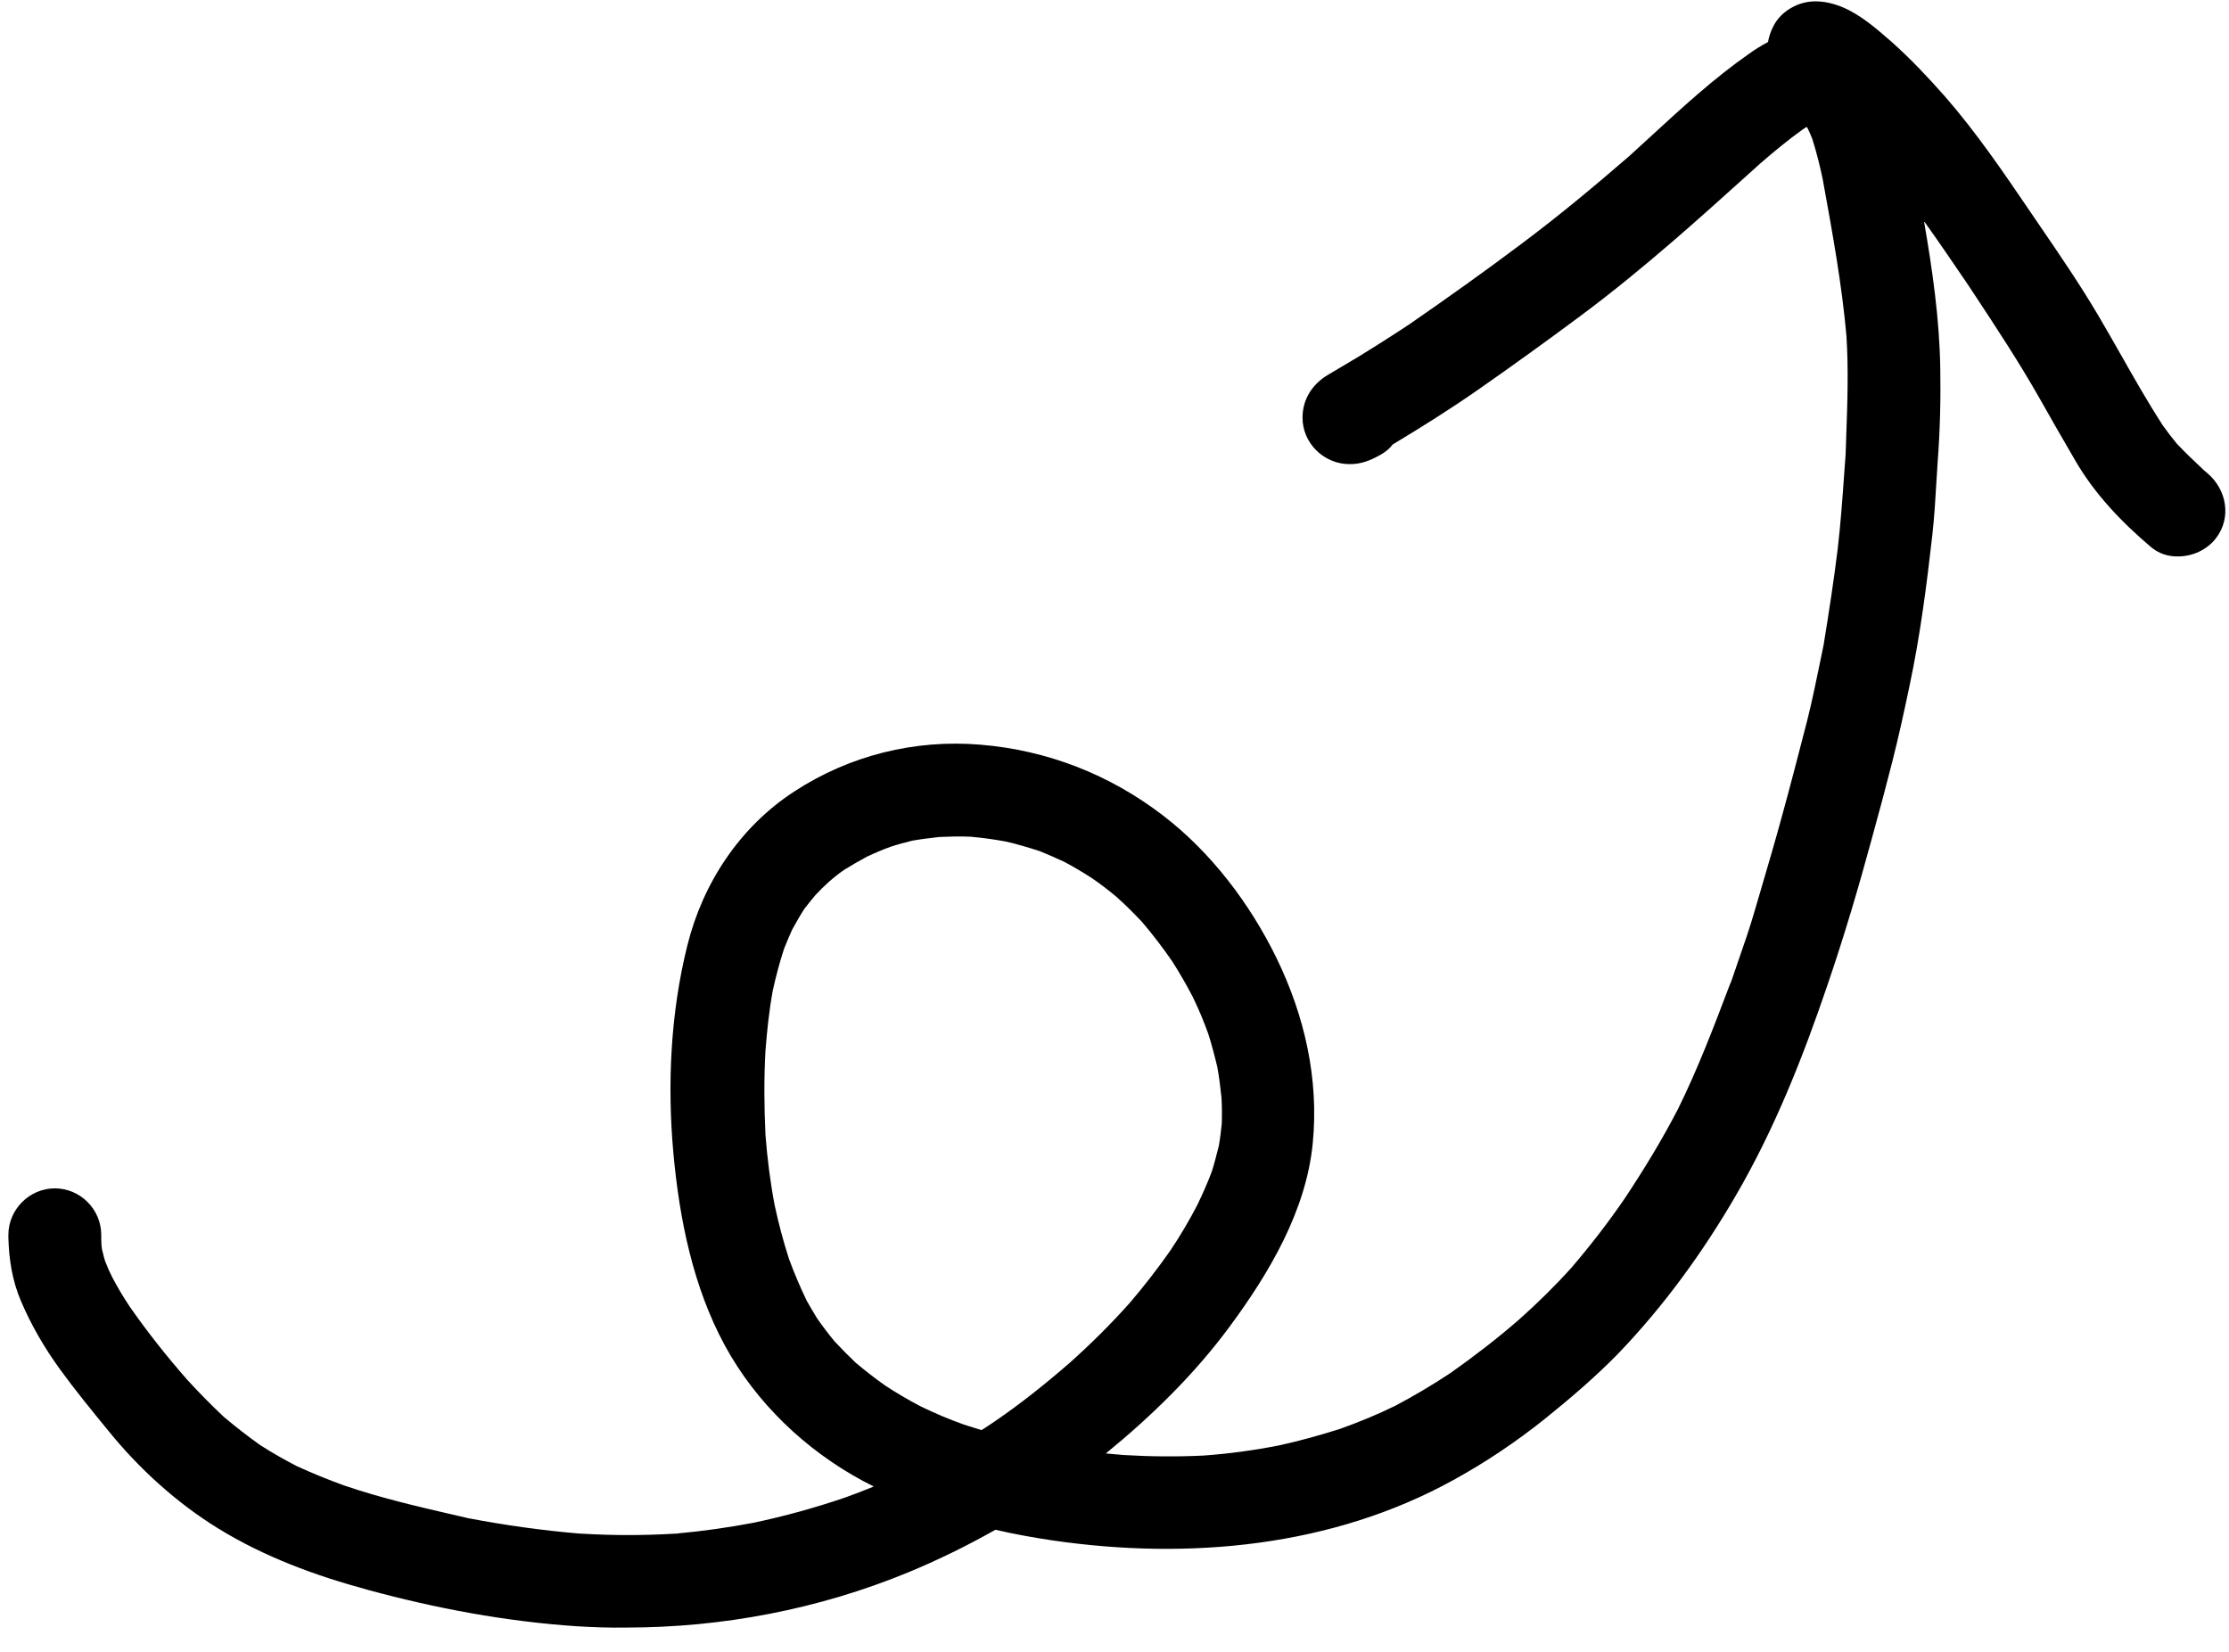 <svg width="85" height="63" viewBox="0 0 85 63" fill="none" xmlns="http://www.w3.org/2000/svg">
<path fill-rule="evenodd" clip-rule="evenodd" d="M79.13 17.55C79.87 18.83 80.89 19.9 82.01 20.85C82.31 21.11 82.68 21.23 83.06 21.22C83.61 21.22 84.16 20.97 84.5 20.53C85.11 19.74 84.91 18.67 84.18 18.05C84.13 18.01 84.09 17.97 84.04 17.93C83.69 17.6 83.34 17.27 83.01 16.92C82.83 16.7 82.65 16.47 82.48 16.23C81.906 15.344 81.384 14.423 80.863 13.505C80.584 13.014 80.306 12.524 80.02 12.04C79.319 10.851 78.532 9.701 77.752 8.561L77.69 8.47C77.601 8.34 77.512 8.209 77.423 8.078C76.401 6.574 75.366 5.051 74.17 3.68C73.53 2.96 72.88 2.26 72.16 1.62L72.127 1.591C71.576 1.109 70.976 0.584 70.3 0.29C69.64 0.01 68.93 -0.07 68.29 0.31C68.01 0.47 67.76 0.72 67.62 1.01C67.522 1.2 67.456 1.4 67.421 1.602C67.172 1.735 66.931 1.882 66.7 2.05C65.366 2.98 64.156 4.093 62.953 5.199C62.669 5.461 62.385 5.722 62.1 5.98L62.11 5.97C60.79 7.11 59.46 8.22 58.07 9.26C56.65 10.33 55.2 11.36 53.74 12.37C53.09 12.8 52.43 13.22 51.76 13.63L50.65 14.29C50.05 14.64 49.67 15.22 49.67 15.93C49.67 16.9 50.48 17.69 51.44 17.7C51.9 17.71 52.26 17.56 52.65 17.34C52.83 17.24 52.99 17.11 53.11 16.95C54.21 16.29 55.29 15.61 56.34 14.88C57.66 13.96 58.95 13.03 60.24 12.07C61.48 11.15 62.67 10.17 63.84 9.16C64.758 8.366 65.662 7.552 66.564 6.74C66.752 6.57 66.941 6.4 67.13 6.23C67.65 5.78 68.18 5.34 68.74 4.94C68.777 4.911 68.819 4.887 68.858 4.864C68.873 4.856 68.887 4.848 68.9 4.84C68.911 4.856 68.918 4.869 68.925 4.881C68.931 4.891 68.935 4.901 68.94 4.91C69 5.04 69.06 5.17 69.11 5.3C69.27 5.8 69.39 6.29 69.5 6.8L69.535 6.991C69.884 8.909 70.236 10.845 70.41 12.79C70.495 14.089 70.449 15.374 70.403 16.669C70.395 16.889 70.387 17.109 70.38 17.33C70.36 17.592 70.342 17.853 70.323 18.114C70.256 19.05 70.189 19.982 70.08 20.92C69.93 22.15 69.74 23.37 69.54 24.6C69.508 24.756 69.476 24.913 69.444 25.069C69.277 25.883 69.111 26.695 68.91 27.5L68.907 27.51C68.588 28.747 68.269 29.983 67.93 31.21C67.671 32.158 67.391 33.107 67.114 34.05C67.049 34.27 66.984 34.49 66.92 34.71C66.731 35.372 66.505 36.02 66.28 36.667C66.172 36.978 66.064 37.288 65.96 37.6C65.972 37.554 65.986 37.511 66.001 37.47C66.011 37.44 66.022 37.41 66.03 37.38L65.97 37.537C65.361 39.144 64.755 40.74 63.99 42.29C63.38 43.47 62.69 44.6 61.96 45.7C61.33 46.62 60.65 47.5 59.93 48.34C59.3 49.04 58.63 49.7 57.92 50.33C57.08 51.06 56.21 51.73 55.3 52.37C54.62 52.82 53.93 53.23 53.21 53.61C52.52 53.95 51.81 54.24 51.08 54.5C50.32 54.74 49.56 54.95 48.79 55.12C47.83 55.31 46.87 55.44 45.9 55.51C44.89 55.56 43.87 55.55 42.85 55.49C42.62 55.47 42.4 55.45 42.17 55.43C43.92 54 45.56 52.4 46.9 50.58C48.4 48.55 49.81 46.17 50.06 43.6C50.3 41.15 49.75 38.74 48.68 36.54C47.67 34.47 46.19 32.51 44.35 31.1C42.32 29.54 39.94 28.61 37.39 28.4C34.88 28.19 32.39 28.81 30.28 30.19C28.21 31.54 26.8 33.68 26.21 36.06C25.57 38.63 25.44 41.36 25.68 43.99C25.91 46.5 26.43 49.08 27.64 51.31C28.83 53.5 30.72 55.3 32.91 56.48C33.05 56.55 33.18 56.62 33.32 56.69C32.96 56.84 32.59 56.98 32.23 57.11C31.09 57.5 29.93 57.82 28.75 58.07C27.783 58.254 26.817 58.391 25.832 58.481C25.799 58.482 25.765 58.484 25.732 58.49C25.725 58.49 25.717 58.49 25.71 58.49C24.54 58.56 23.37 58.56 22.2 58.49H22.19C22.153 58.49 22.112 58.486 22.069 58.483C20.647 58.362 19.254 58.165 17.86 57.9L17.449 57.805C15.988 57.469 14.537 57.135 13.12 56.65C12.51 56.43 11.9 56.18 11.31 55.91C10.83 55.66 10.37 55.4 9.92 55.11C9.44 54.77 8.98 54.41 8.53 54.03C8.05 53.58 7.59 53.11 7.14 52.62C6.36 51.73 5.62 50.8 4.94 49.82C4.7 49.46 4.48 49.09 4.28 48.71C4.18 48.51 4.09 48.31 4.01 48.1C3.977 48 3.952 47.9 3.928 47.8C3.916 47.75 3.903 47.7 3.89 47.65C3.88 47.6 3.88 47.54 3.87 47.49C3.865 47.419 3.862 47.349 3.861 47.276C3.86 47.216 3.86 47.154 3.86 47.09C3.86 46.12 3.06 45.32 2.09 45.32C1.12 45.32 0.32 46.13 0.32 47.09V47.2C0.34 48.03 0.47 48.85 0.8 49.62C1.19 50.54 1.7 51.41 2.28 52.21C2.86 53.01 3.49 53.78 4.12 54.55C5.29 56 6.73 57.31 8.32 58.29C10.09 59.38 12.03 60.09 14.02 60.63C16.62 61.34 19.3 61.84 21.99 62.02C22.63 62.06 23.26 62.08 23.88 62.07C27.55 62.07 31.22 61.37 34.62 59.97C35.76 59.5 36.88 58.95 37.96 58.34C38.69 58.51 39.42 58.64 40.16 58.75C45.33 59.5 50.8 59 55.43 56.44C56.65 55.77 57.81 54.99 58.9 54.12C59.87 53.34 60.83 52.52 61.7 51.63C63.44 49.82 64.93 47.77 66.19 45.6C67.67 43.06 68.75 40.33 69.69 37.56C70.32 35.72 70.87 33.86 71.38 31.98C71.65 31.01 71.91 30.03 72.16 29.05C72.4 28.1 72.61 27.15 72.81 26.19C73.22 24.27 73.47 22.33 73.69 20.38C73.765 19.69 73.806 19 73.847 18.309C73.861 18.08 73.875 17.85 73.89 17.62C73.98 16.44 74.01 15.24 73.99 14.06C73.961 12.17 73.691 10.296 73.369 8.433C73.907 9.184 74.427 9.948 74.946 10.711L75.06 10.88L75.24 11.152C76.111 12.472 76.984 13.795 77.77 15.18C78.22 15.98 78.67 16.76 79.13 17.55ZM25.734 58.49C25.767 58.487 25.8 58.484 25.832 58.481C25.858 58.48 25.884 58.48 25.91 58.48C25.875 58.48 25.843 58.483 25.81 58.485C25.785 58.487 25.76 58.489 25.734 58.49ZM25.734 58.49L25.73 58.49L25.732 58.49L25.734 58.49ZM34.79 32.06C35.13 32 35.47 31.96 35.82 31.92C36.02 31.91 36.22 31.91 36.43 31.9C36.63 31.9 36.82 31.9 37.02 31.91C37.46 31.95 37.9 32.01 38.34 32.09C38.78 32.19 39.22 32.32 39.65 32.46C39.97 32.59 40.29 32.73 40.61 32.88C40.96 33.07 41.3 33.27 41.64 33.49C41.96 33.71 42.26 33.94 42.56 34.19C42.91 34.5 43.23 34.82 43.55 35.16C43.96 35.64 44.34 36.14 44.7 36.66C44.98 37.1 45.24 37.55 45.48 38.01C45.71 38.48 45.91 38.96 46.08 39.44C46.21 39.85 46.32 40.27 46.42 40.69C46.49 41.07 46.54 41.47 46.58 41.86C46.6 42.2 46.6 42.53 46.59 42.86C46.56 43.14 46.53 43.41 46.48 43.69C46.4 44.01 46.32 44.33 46.22 44.65C46.06 45.09 45.87 45.51 45.67 45.93C45.35 46.55 45 47.14 44.61 47.72C44.13 48.4 43.62 49.06 43.08 49.69C42.364 50.494 41.609 51.241 40.809 51.959C39.887 52.76 38.937 53.523 37.93 54.21C37.77 54.32 37.6 54.43 37.43 54.54C37.21 54.47 36.98 54.4 36.76 54.33C36.2 54.13 35.65 53.9 35.1 53.63C34.64 53.39 34.18 53.12 33.74 52.83C33.36 52.56 32.99 52.27 32.63 51.97C32.35 51.7 32.08 51.43 31.82 51.15C31.59 50.87 31.37 50.58 31.16 50.28C31.02 50.05 30.89 49.83 30.76 49.6C30.51 49.08 30.29 48.56 30.09 48.02C29.87 47.34 29.69 46.66 29.54 45.96C29.37 45.07 29.26 44.18 29.19 43.28C29.14 42.21 29.13 41.14 29.19 40.07C29.25 39.3 29.33 38.54 29.47 37.77C29.59 37.23 29.73 36.7 29.9 36.18C29.957 36.038 30.013 35.9 30.072 35.763C30.117 35.658 30.162 35.554 30.21 35.45C30.36 35.18 30.51 34.91 30.68 34.65C30.82 34.47 30.96 34.3 31.1 34.13C31.27 33.95 31.43 33.79 31.61 33.63C31.79 33.47 31.98 33.32 32.18 33.18C32.47 33 32.76 32.83 33.06 32.67C33.36 32.53 33.66 32.4 33.97 32.29C34.24 32.2 34.51 32.13 34.79 32.06Z" fill="black"/>
</svg>
